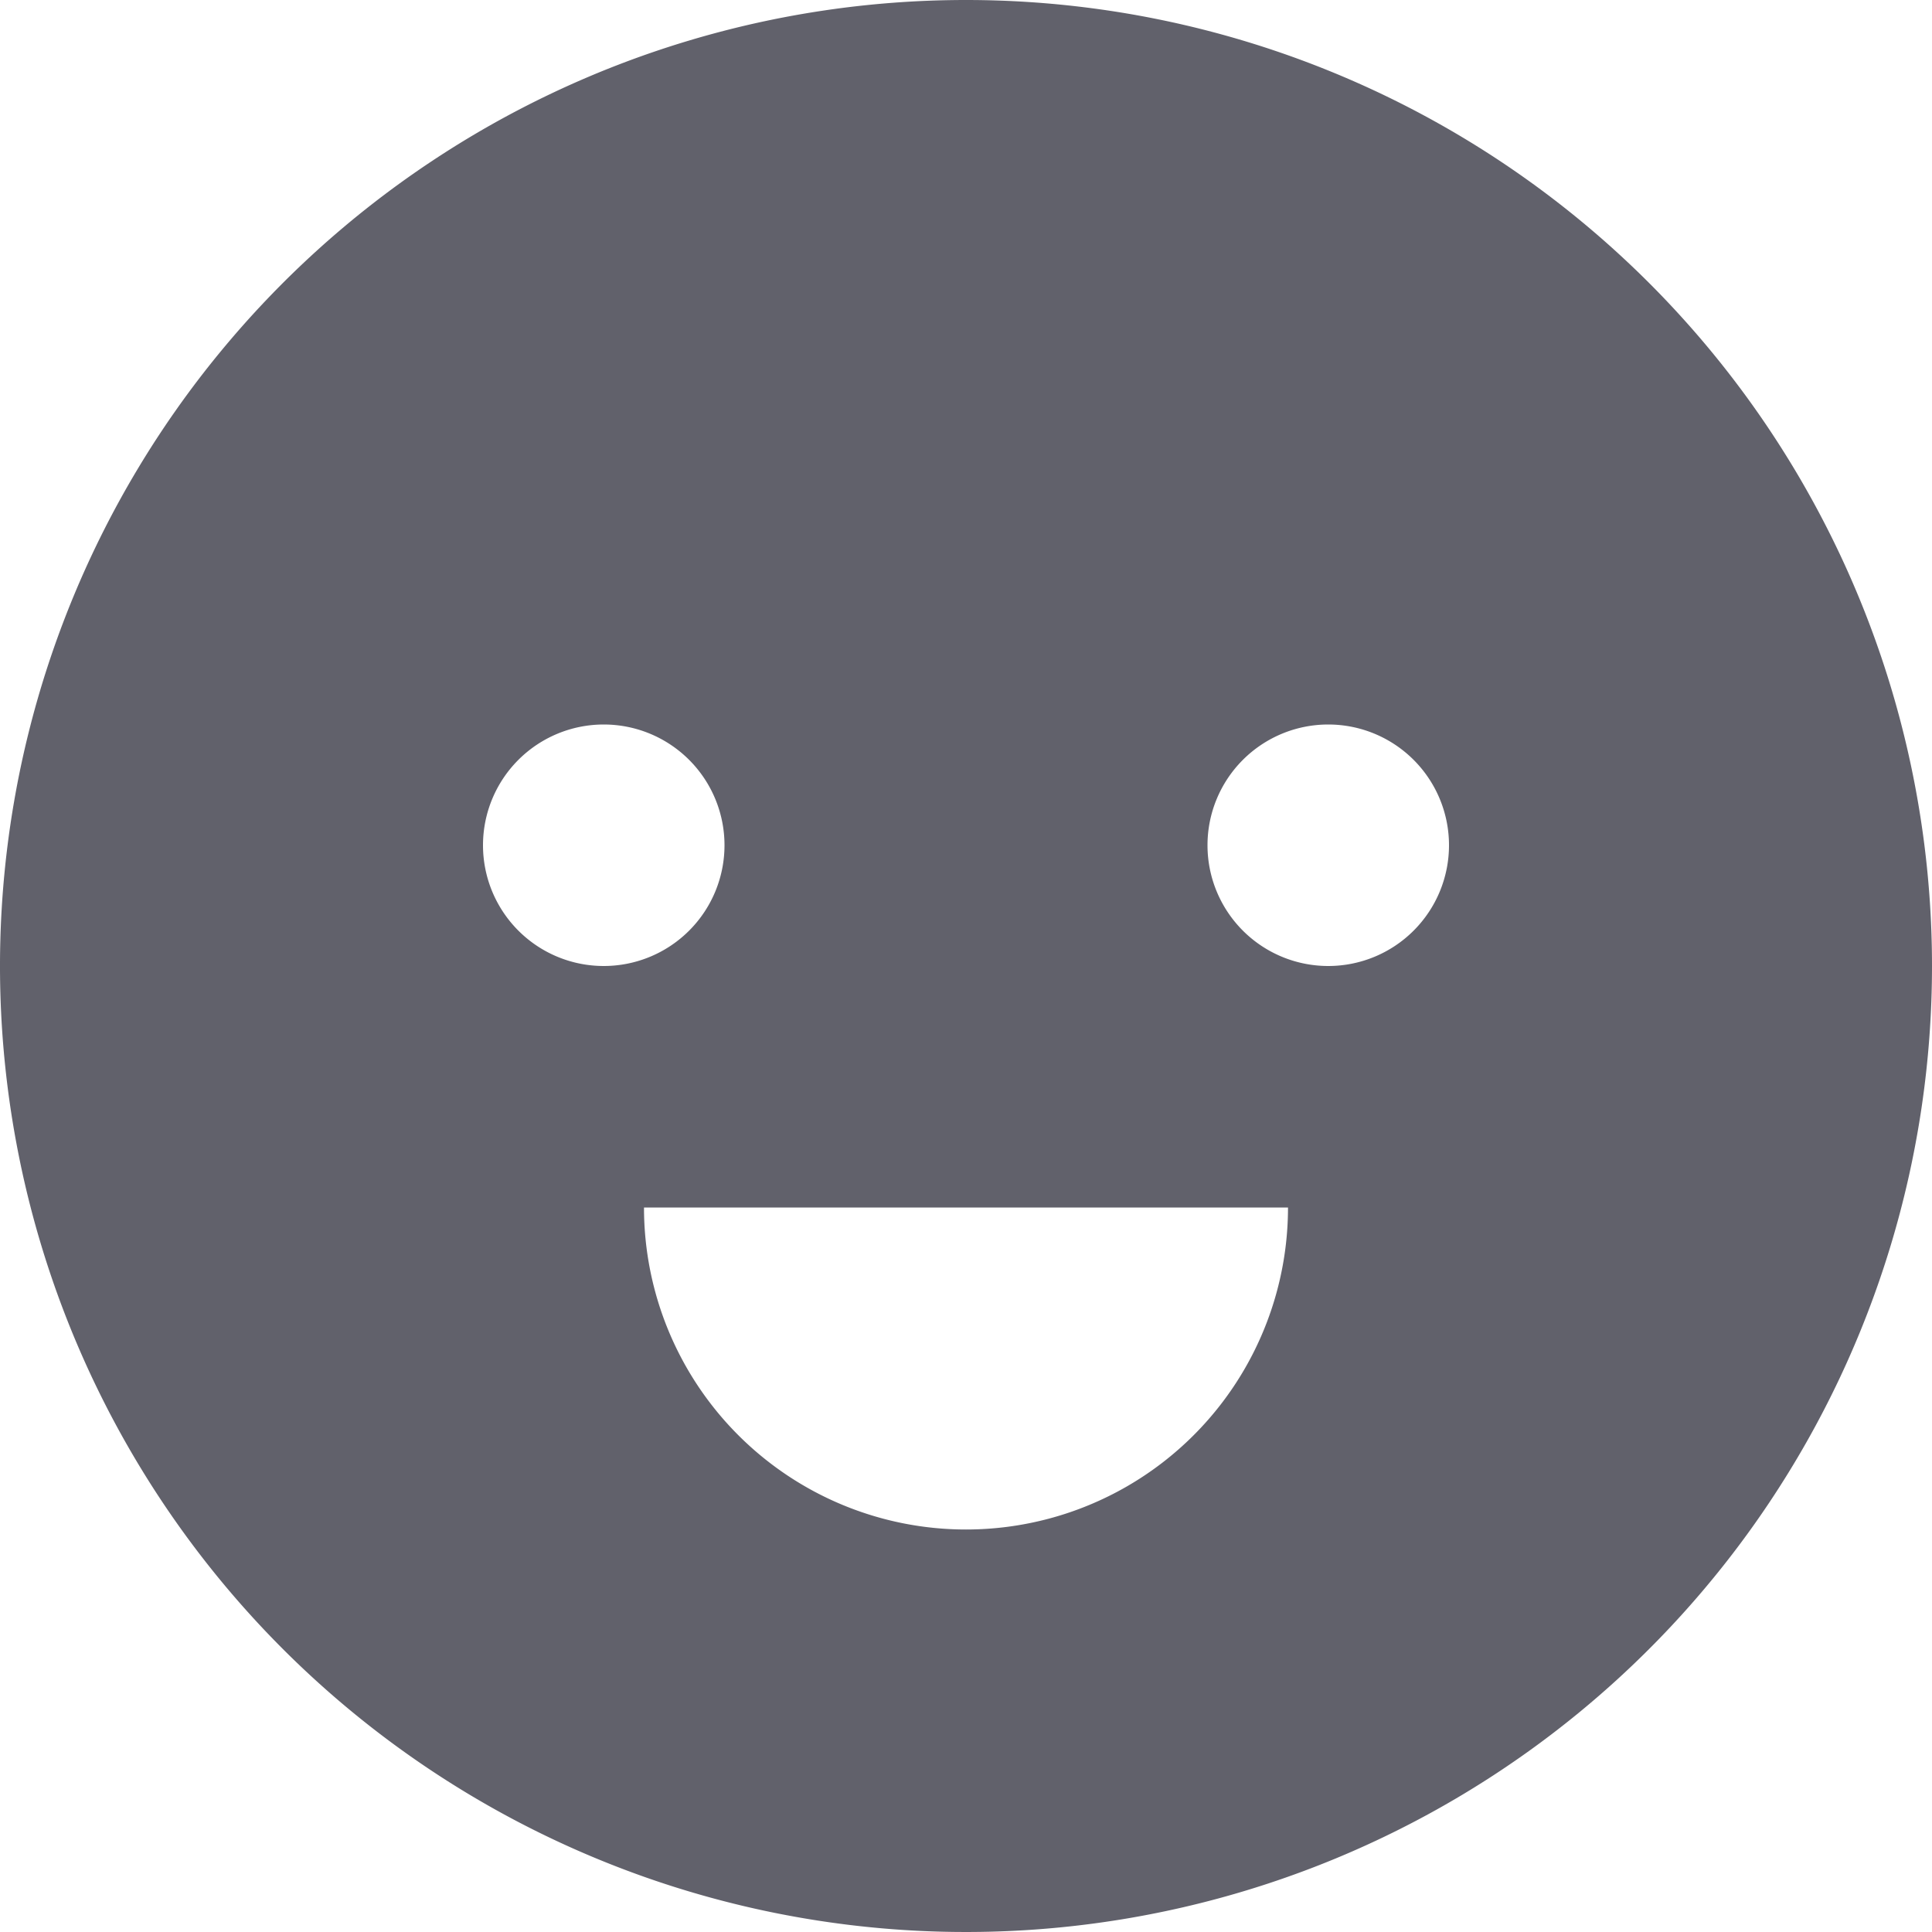<svg xmlns="http://www.w3.org/2000/svg" height="24" width="24" viewBox="0 0 24 24"><path d="M12,0A12,12,0,1,0,24,12,12,12,0,0,0,12,0ZM6,10.5A1.5,1.5,0,1,1,7.5,12,1.5,1.5,0,0,1,6,10.5ZM12,19a4,4,0,0,1-4-4h8A4,4,0,0,1,12,19Zm4.5-7A1.5,1.5,0,1,1,18,10.5,1.5,1.5,0,0,1,16.5,12Z" fill="#61616b"></path></svg>